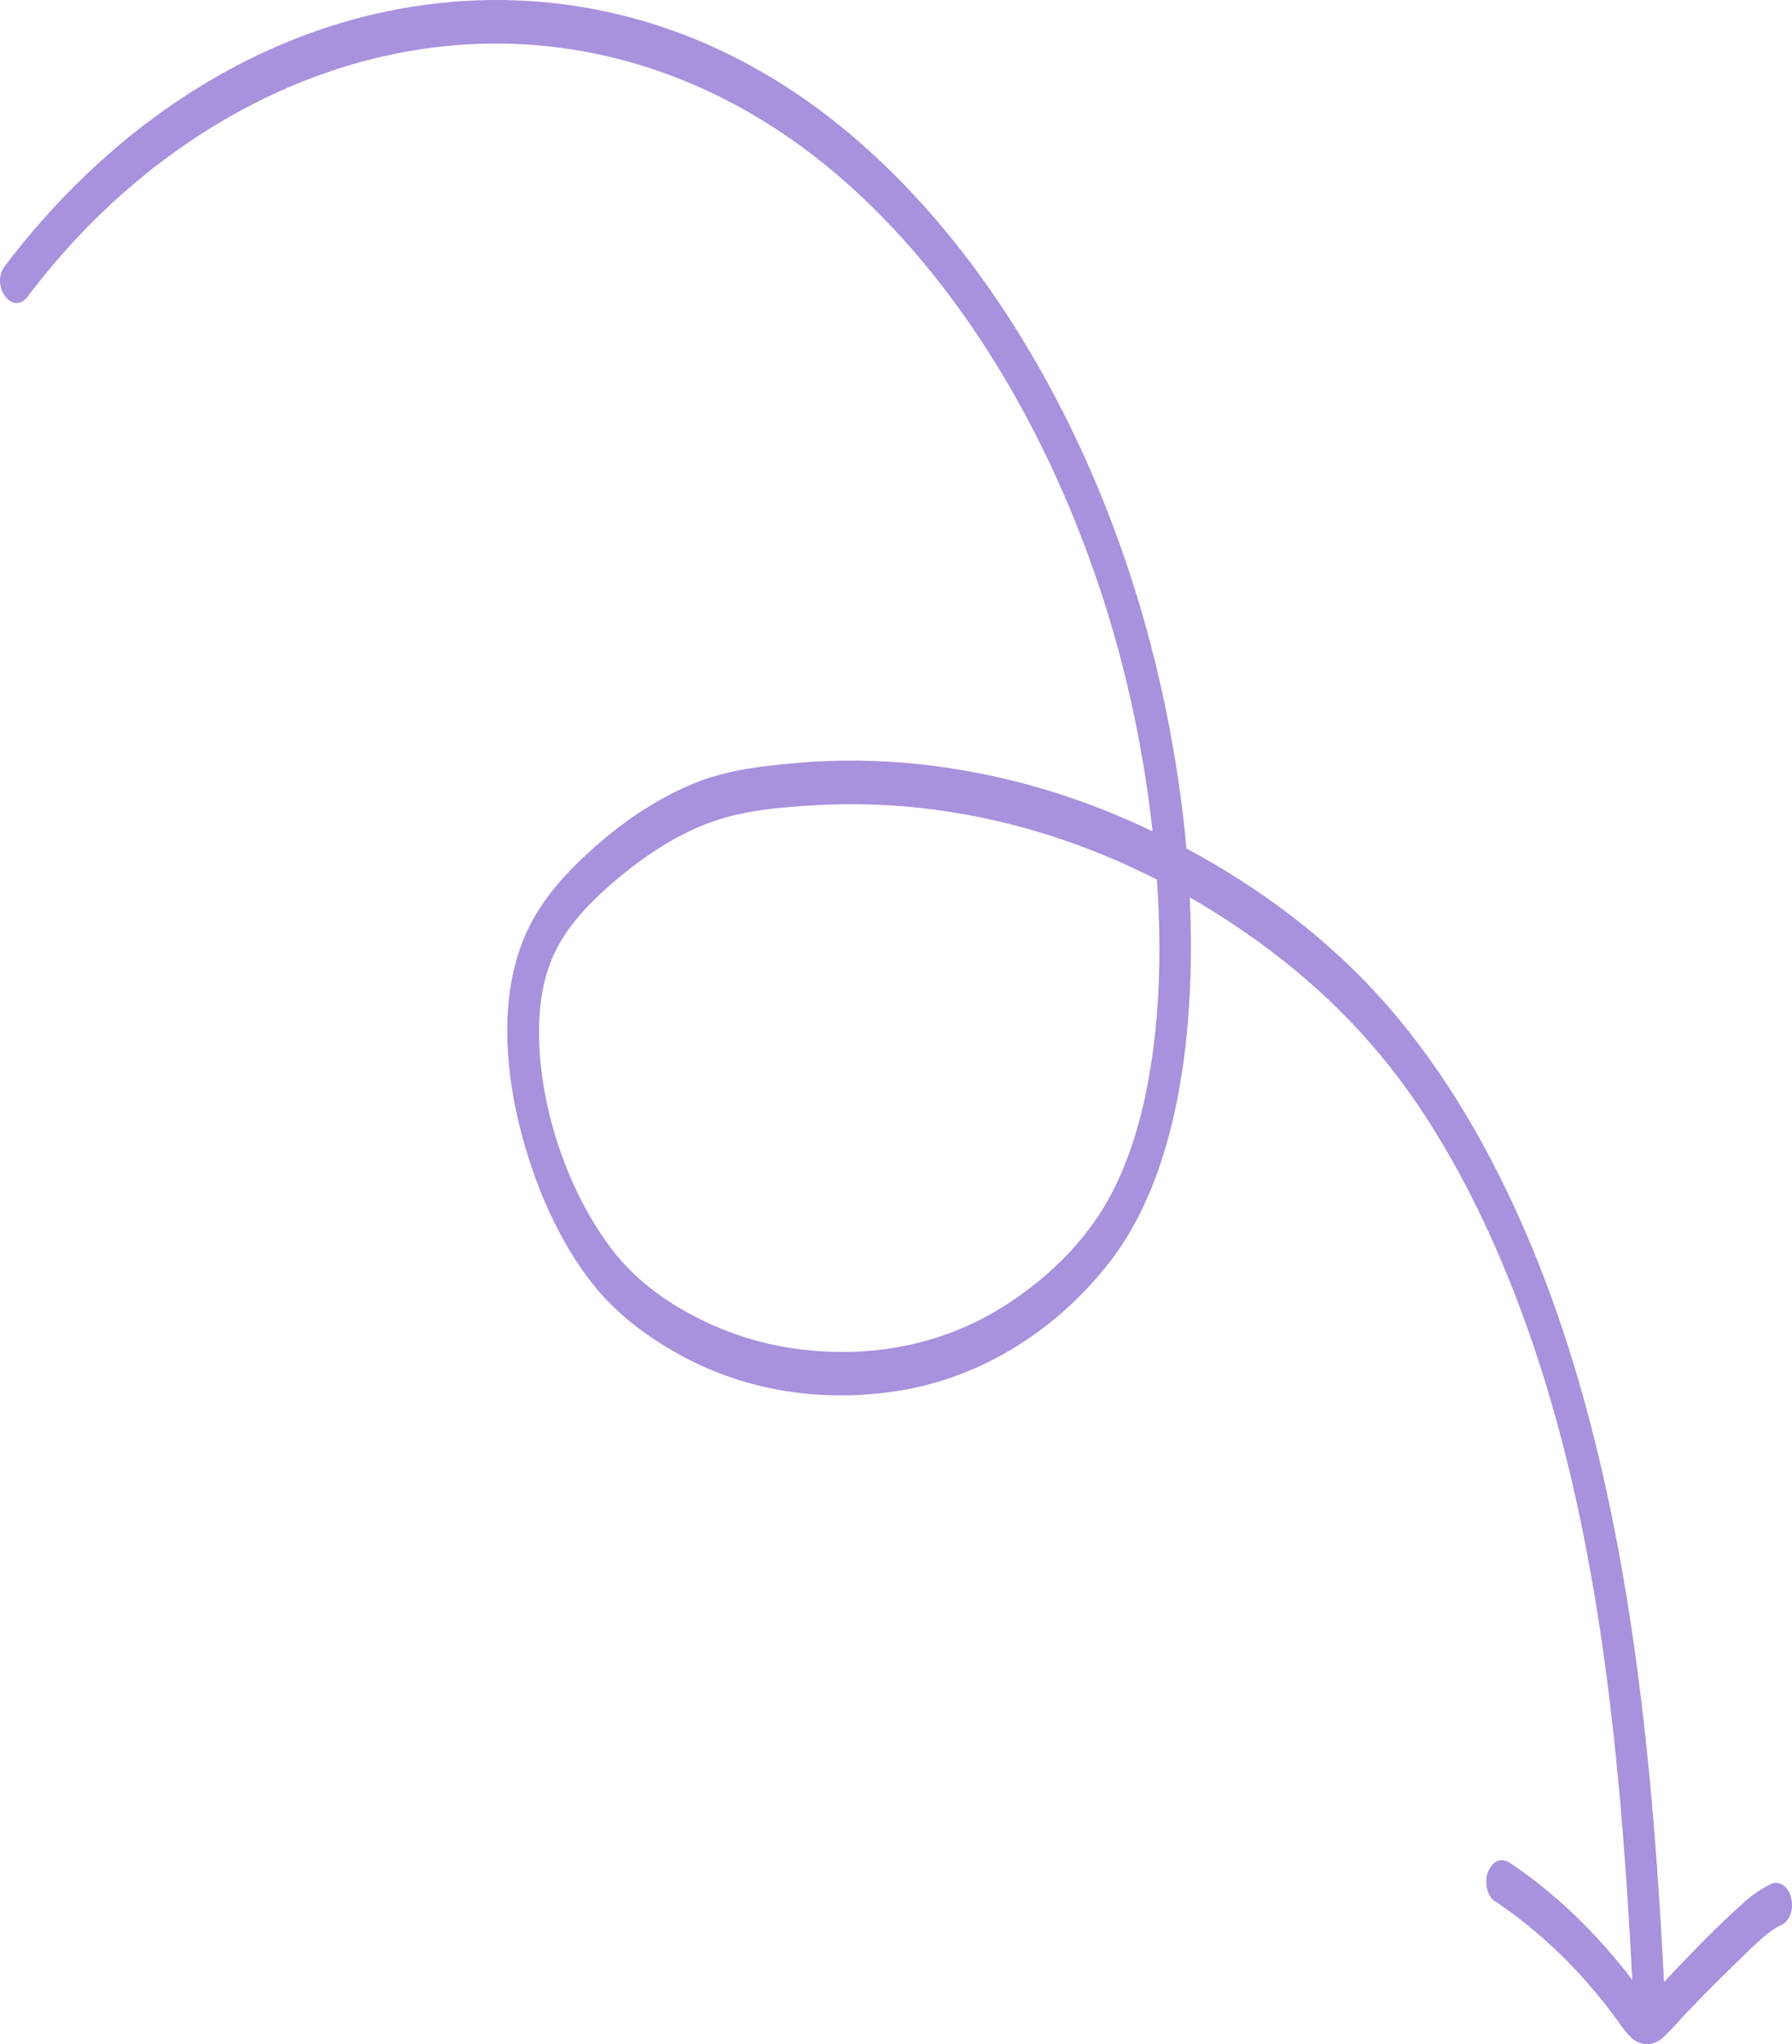 <svg xmlns="http://www.w3.org/2000/svg" width="514" height="586" fill="none" viewBox="0 0 514 586">
  <path fill="#A891DD" d="M510.8 551.941c-.591.249-1.137.561-1.728.872.364-.187.727-.436 1.091-.623-3.773 2.24-7.138 5.601-10.456 8.836a591.005 591.005 0 0 0-10.411 10.267c-1.955 1.991-3.91 4.045-5.865 6.098.318-.311.591-.622.909-.996-2.273 2.365-4.455 4.916-6.774 7.218-2.819 2.863-6.729 3.298-9.684.498-2.091-1.991-3.773-4.729-5.637-7.156a122.355 122.355 0 0 0-5.183-6.471c-2-2.364-4.046-4.667-6.092-6.844.318.311.591.622.909.995-5.637-5.973-11.593-11.262-17.867-15.929a144.295 144.295 0 0 0-5.456-3.858c-1-.622-1.818-2.302-2.091-3.733-.318-1.494-.182-3.485.455-4.792.636-1.306 1.546-2.489 2.728-2.862 1.227-.373 2.364-.124 3.5.622 11.73 7.841 22.595 17.983 32.234 29.93 1.318 1.618 2.591 3.298 3.864 4.978 1.228 1.68 2.41 3.547 3.774 5.04a14.276 14.276 0 0 1-.91-.996c.364.374.728.685 1.183.996-.364-.187-.728-.436-1.092-.622.318.186.637.311.955.373-.409-.062-.818-.124-1.227-.249.272.062.591.062.863 0-.409.062-.818.125-1.227.249.318-.062.591-.187.864-.311-.364.187-.728.436-1.092.622.637-.373 1.183-.871 1.728-1.431a14.27 14.27 0 0 0-.909.996c8.956-9.521 17.867-19.103 27.323-27.628 2.728-2.489 5.592-4.604 8.729-6.035 1.091-.498 2.546-.125 3.501.622.955.746 1.864 2.24 2.091 3.733.728 3.36-.591 6.471-3 7.591Z"/>
  <path fill="#A891DD" d="M1.382 76.278C30.292 38.137 67.871 13.23 107.31 4.053c39.666-9.177 80.921-2.934 117.546 20.413 35.446 22.597 65.354 60.614 86.004 106.06 10.348 22.723 18.381 47.568 23.646 73.412 5.31 26.031 8.078 53.748 6.762 80.778-1.362 27.842-7.443 56.744-22.556 76.533-16.021 20.85-37.76 33.398-59.499 37.206-22.012 3.807-45.204.873-65.763-10.925-9.122-5.244-17.881-11.861-24.961-21.412-6.309-8.489-11.528-18.79-15.386-29.714-7.262-20.475-11.482-47.131-2.587-67.981 4.584-10.737 12.481-18.852 19.969-25.532 8.714-7.741 18.291-14.046 28.184-18.166 9.758-4.057 20.287-5.181 30.408-6.055 11.256-.936 22.511-.811 33.766.312 22.466 2.31 44.75 8.49 66.08 18.541 20.832 9.8 41.437 22.972 59.409 40.576 17.337 16.917 31.86 38.516 43.615 62.8 26.187 53.997 37.124 118.358 42.389 182.031 1.362 16.48 2.36 32.961 3.177 49.503.181 3.371-2.224 6.243-4.539 6.243-2.587 0-4.357-2.872-4.538-6.243-3.177-63.486-8.85-128.72-28.683-186.963-8.487-24.907-19.334-48.379-32.95-68.543-13.978-20.662-30.589-36.331-48.833-49.066-38.123-26.655-81.511-39.515-124.218-37.018-9.803.562-20.015 1.373-29.546 4.744-9.077 3.246-17.745 8.677-25.778 15.232-6.989 5.743-15.023 13.172-19.38 22.411-3.857 8.115-4.81 17.541-4.311 27.342 1.18 21.474 9.758 43.448 21.195 58.118 6.535 8.427 15.067 14.42 23.509 18.79 9.894 5.119 20.332 8.24 30.816 9.426 20.741 2.372 41.936-1.498 60.679-14.42 9.032-6.18 17.746-14.171 24.508-24.533 6.082-9.364 10.212-20.85 12.844-32.836 5.446-24.908 5.083-52 2.224-77.532-2.814-25.095-8.351-49.69-16.339-72.663-15.839-45.695-40.755-85.522-71.798-112.864-31.951-28.154-69.53-41.326-107.38-39.39-37.715 1.933-74.976 18.726-105.928 48.44-7.534 7.241-14.614 15.294-21.24 24.034-4.266 5.493-10.666-3.309-6.445-8.865Z"/>
</svg>

